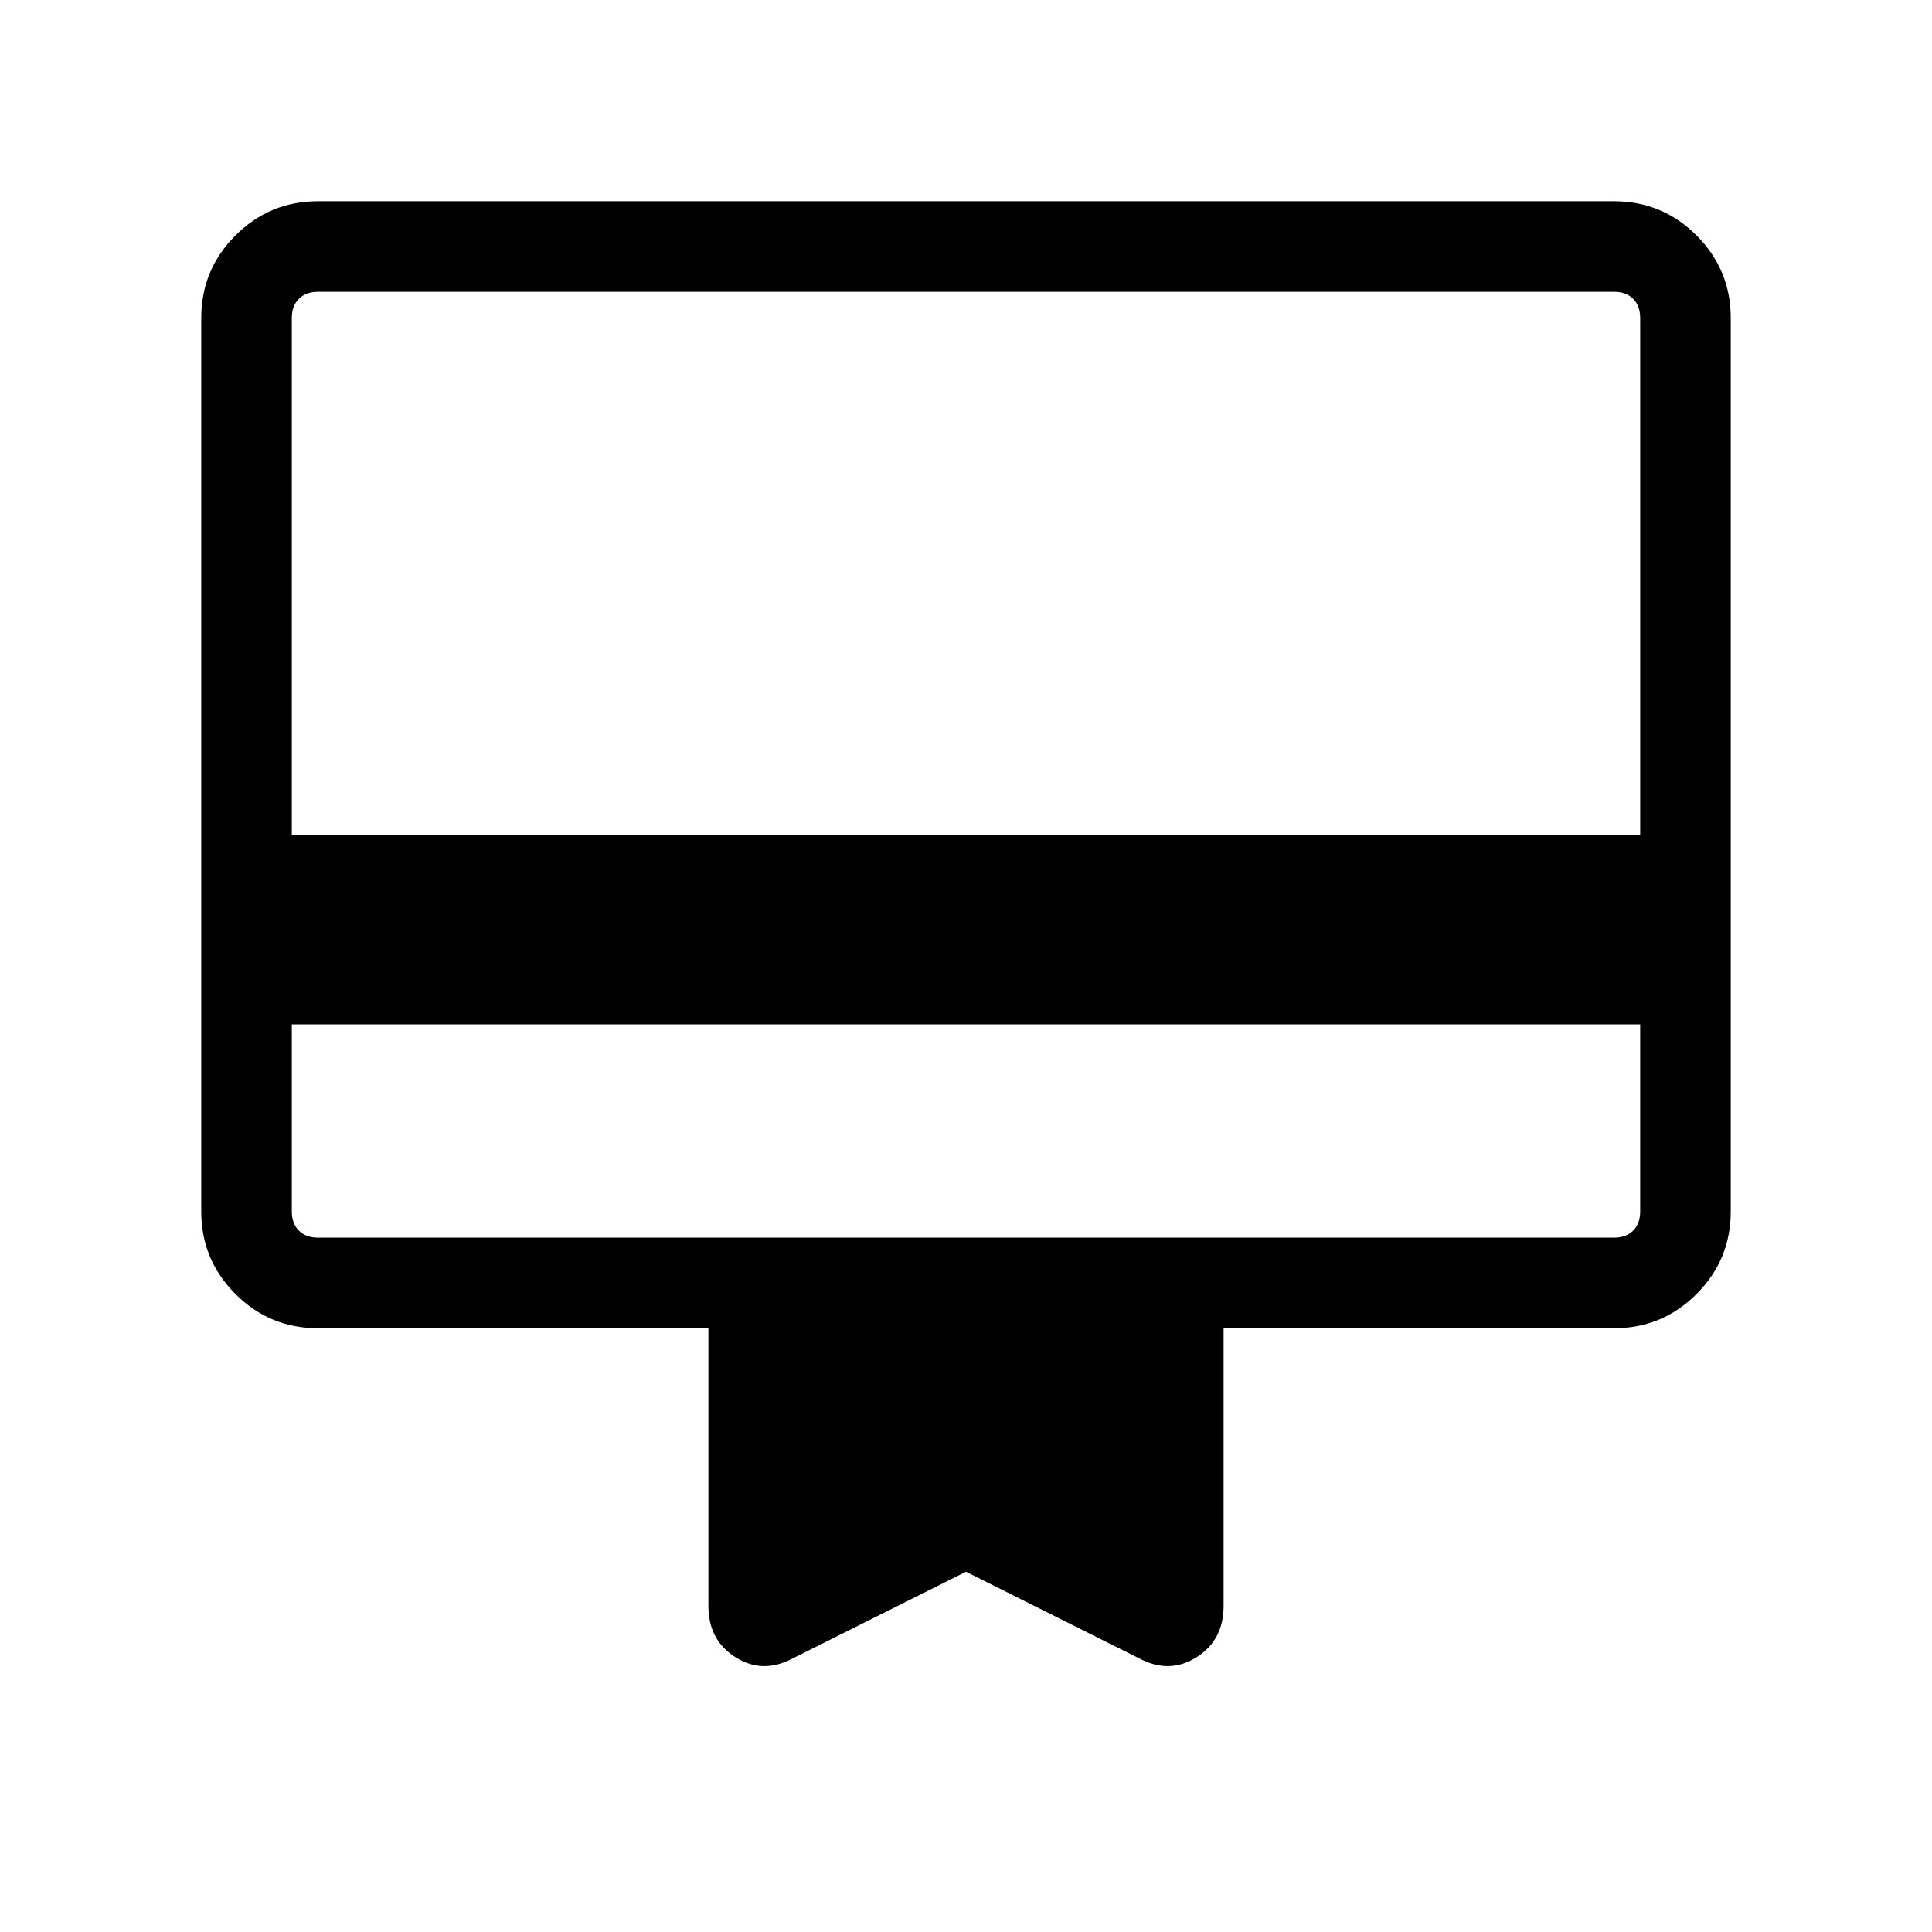 <svg xmlns="http://www.w3.org/2000/svg" height="48" width="48"><path d="M7.25 25.45v4.65q0 .3.175.475t.475.175h32.2q.3 0 .475-.175t.175-.475v-4.65ZM19.7 41.2q-.75.4-1.425-.025-.675-.425-.675-1.275V33H7.9q-1.2 0-2.05-.85Q5 31.3 5 30.1V7.9q0-1.2.85-2.05Q6.7 5 7.9 5h32.2q1.2 0 2.05.85.85.85.85 2.05v22.2q0 1.2-.85 2.05-.85.85-2.05.85h-9.7v6.9q0 .85-.675 1.275-.675.425-1.425.025L24 39.05ZM7.25 20.75h33.5V7.9q0-.3-.175-.475T40.1 7.25H7.9q-.3 0-.475.175T7.25 7.9Zm0 9.35V7.25h.65q-.3 0-.475.175T7.25 7.9v22.2q0 .3.175.475t.475.175h-.65V30.1Z"/></svg>